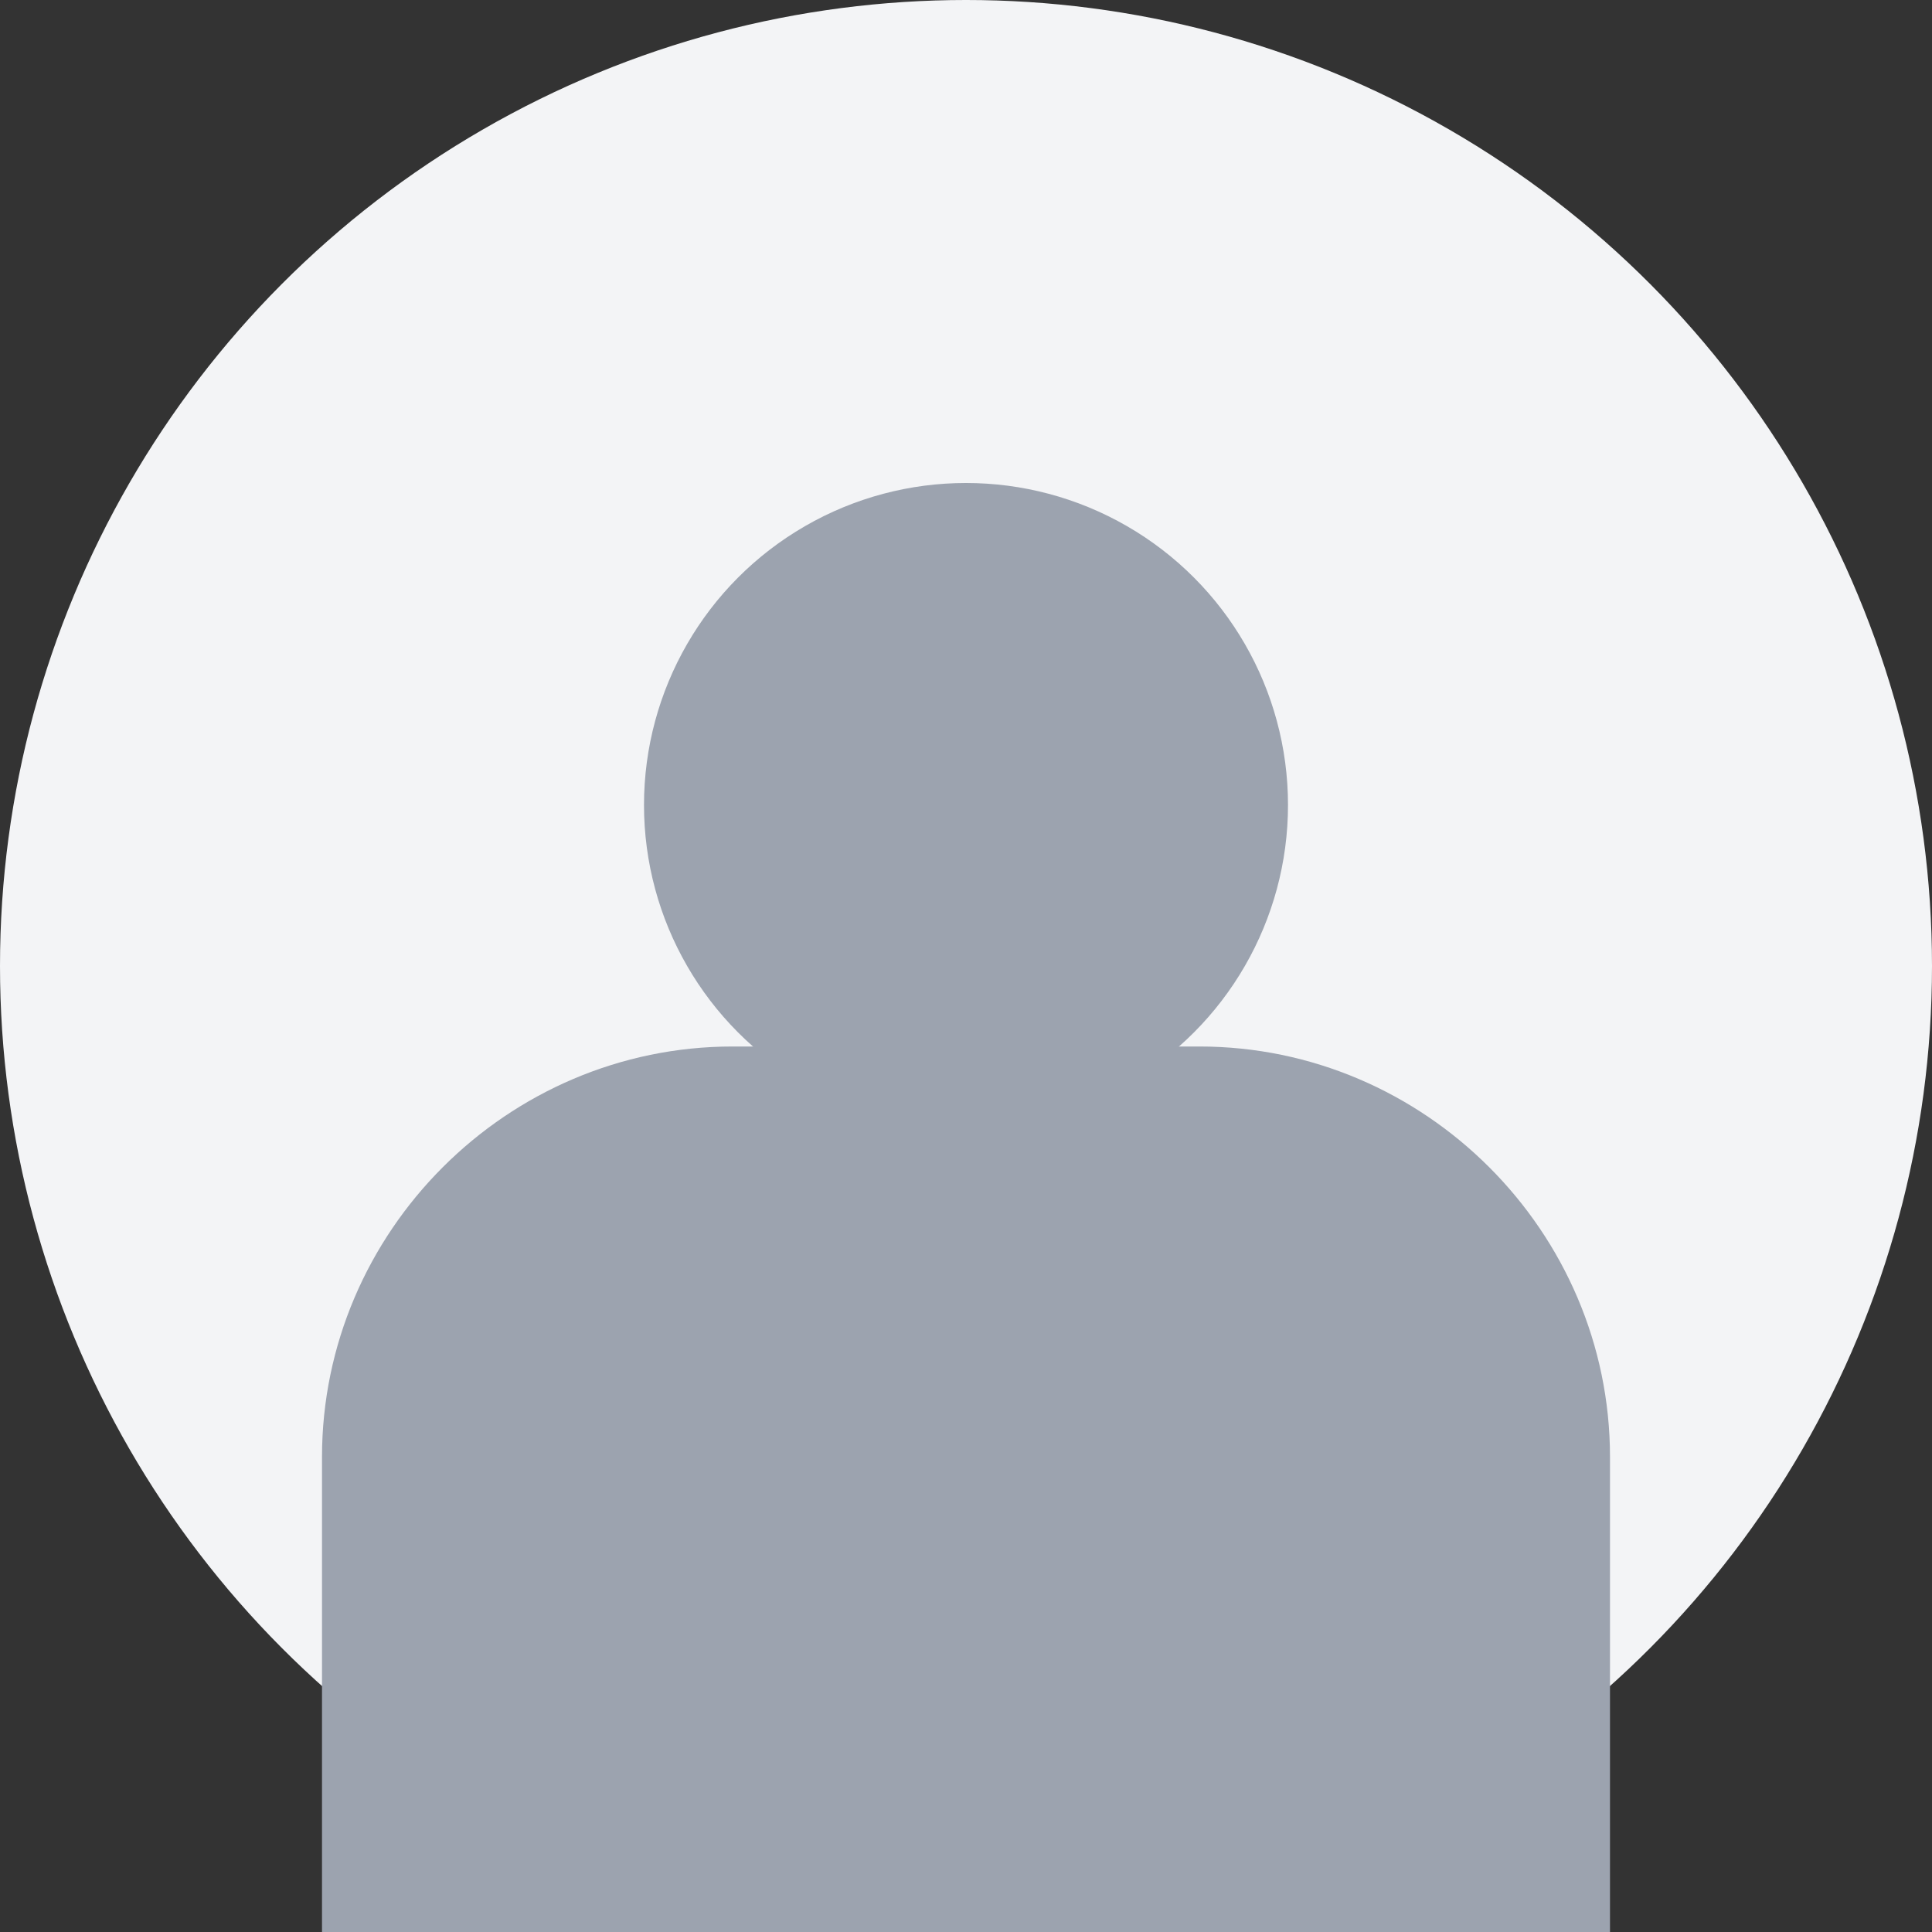 <svg width="48" height="48" viewBox="0 0 48 48" fill="none" xmlns="http://www.w3.org/2000/svg">
<rect x="0" y="0" width="48" height="48" fill="#333333" stroke="none"/>
<circle cx="24" cy="24" r="24" fill="#F3F4F6"/>
<circle cx="24" cy="20" r="8" fill="#9CA3AF"/>
<path d="M8 36.2C8 30.6 12.6 26 18.2 26H29.8C35.4 26 40 30.6 40 36.2V48H8V36.2Z" fill="#9CA3AF"/>
</svg>